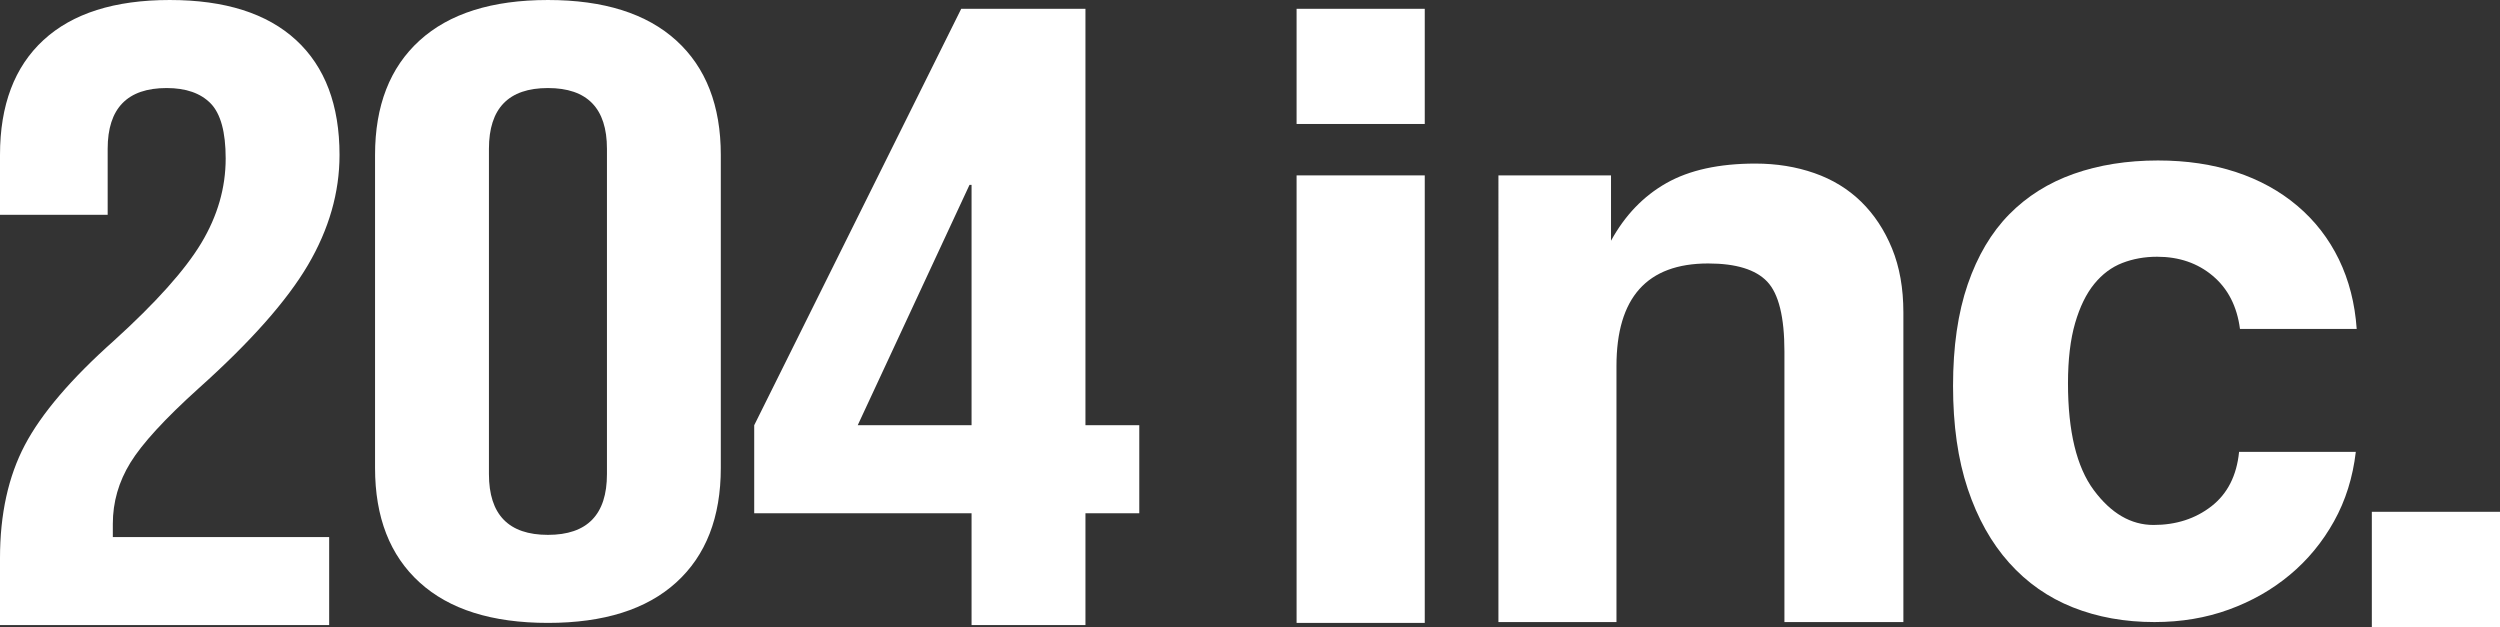 <?xml version="1.0" encoding="utf-8"?>
<!-- Generator: Adobe Illustrator 16.0.0, SVG Export Plug-In . SVG Version: 6.00 Build 0)  -->
<!DOCTYPE svg PUBLIC "-//W3C//DTD SVG 1.1//EN" "http://www.w3.org/Graphics/SVG/1.1/DTD/svg11.dtd">
<svg version="1.1" id="Layer_1" xmlns="http://www.w3.org/2000/svg" xmlns:xlink="http://www.w3.org/1999/xlink" x="0px" y="0px"
	 width="776.76px" height="194.803px" viewBox="52.665 359.38 776.76 194.803"
	 enable-background="new 52.665 359.38 776.76 194.803" xml:space="preserve">
<rect x="52.665" y="359.38" width="776.76" height="194.803" fill="#333333" stroke="none"/>
<g>
	<path fill="#FFFFFF" d="M455.52,552.917h39.822V413.875H455.52V552.917z M455.52,397.899v-35.784h39.822v35.784H455.52z"/>
	<path fill="#FFFFFF" d="M607.093,552.657v-84.062c0-10.721-1.784-17.958-5.361-21.723c-3.573-3.753-9.683-5.633-18.337-5.633
		c-18.991,0-28.486,10.616-28.486,31.875v79.542h-36.676V413.873h34.979v20.305c4.33-7.897,10.063-13.867,17.21-17.91
		c7.146-4.048,16.36-6.063,27.646-6.063c6.578,0,12.69,0.985,18.33,2.962c5.646,1.971,10.482,4.933,14.534,8.885
		c4.038,3.949,7.238,8.787,9.592,14.528c2.352,5.737,3.528,12.372,3.528,19.889v96.188L607.093,552.657L607.093,552.657z"/>
	<path fill="#FFFFFF" d="M784.624,499.775c-0.926,7.941-3.178,15.135-6.783,21.6c-3.597,6.462-8.167,11.993-13.707,16.608
		c-5.532,4.621-11.861,8.219-18.963,10.795c-7.111,2.591-14.808,3.879-23.118,3.879c-9.23,0-17.681-1.523-25.33-4.564
		c-7.668-3.045-14.266-7.663-19.803-13.851c-5.533-6.177-9.827-13.844-12.874-22.98c-3.048-9.125-4.564-19.787-4.564-31.975
		c0-12.179,1.517-22.709,4.564-31.563c3.048-8.864,7.341-16.104,12.874-21.734c5.537-5.626,12.226-9.828,20.078-12.602
		c7.844-2.764,16.559-4.148,26.165-4.148c8.862,0,16.929,1.201,24.224,3.601c7.291,2.394,13.655,5.907,19.104,10.515
		c5.441,4.612,9.735,10.157,12.875,16.609c3.138,6.471,4.98,13.661,5.535,21.607h-36.266c-0.918-7.021-3.74-12.512-8.447-16.48
		c-4.704-3.964-10.473-5.944-17.302-5.944c-3.885,0-7.473,0.646-10.804,1.936c-3.319,1.288-6.227,3.452-8.716,6.5
		c-2.492,3.048-4.477,7.11-5.954,12.184c-1.474,5.081-2.214,11.313-2.214,18.695c0,14.947,2.675,26.019,8.027,33.213
		c5.352,7.206,11.539,10.809,18.55,10.809c7.015,0,13.019-1.94,18.003-5.817c4.98-3.884,7.842-9.506,8.579-16.891H784.624z"/>
	<path fill="#FFFFFF" d="M52.665,532.809c0-13.682,2.58-25.396,7.721-35.154c5.145-9.755,14.36-20.561,27.66-32.41
		c13.077-11.855,22.133-21.979,27.177-30.371c5.032-8.385,7.561-17.135,7.561-26.256c0-8.207-1.558-13.902-4.666-17.1
		c-3.105-3.181-7.679-4.782-13.67-4.782c-12.217,0-18.332,6.288-18.332,18.872v20.514H52.665v-18.596
		c0-15.498,4.5-27.398,13.511-35.697c9.009-8.295,22.083-12.447,39.236-12.447c17.148,0,30.235,4.152,39.243,12.447
		c9.001,8.298,13.502,20.199,13.502,35.697c0,11.668-3.271,23.071-9.809,34.193c-6.542,11.121-17.85,23.891-33.931,38.289
		c-10.513,9.485-17.582,17.192-21.227,23.115c-3.652,5.931-5.47,12.271-5.47,19.013v4.11h67.218v27.349H52.665V532.809z"/>
	<path fill="#FFFFFF" d="M183.031,540.331c-9.221-8.375-13.836-20.236-13.836-35.555v-97.252c0-15.319,4.615-27.173,13.836-35.56
		c9.212-8.388,22.514-12.584,39.881-12.584c17.36,0,30.655,4.196,39.882,12.584c9.211,8.387,13.827,20.24,13.827,35.56v97.252
		c0,15.318-4.616,27.18-13.827,35.555c-9.226,8.396-22.522,12.586-39.882,12.586C205.544,552.917,192.243,548.728,183.031,540.331z
		 M241.246,506.688V405.607c0-12.583-6.119-18.871-18.335-18.871c-12.224,0-18.331,6.288-18.331,18.871v101.081
		c0,12.586,6.106,18.877,18.331,18.877C235.128,525.565,241.246,519.274,241.246,506.688z"/>
	<path fill="#FFFFFF" d="M354.533,518.853h-67.532V491.5l64.32-129.386h38.598V491.5h16.725v27.353H389.92v34.74h-35.385
		L354.533,518.853L354.533,518.853z M354.533,491.501v-74.674h-0.642l-34.731,74.674H354.533z"/>
	<path fill="#FFFFFF" d="M789.603,554.183v-35.784h39.822v35.784H789.603z"/>
</g>
</svg>
